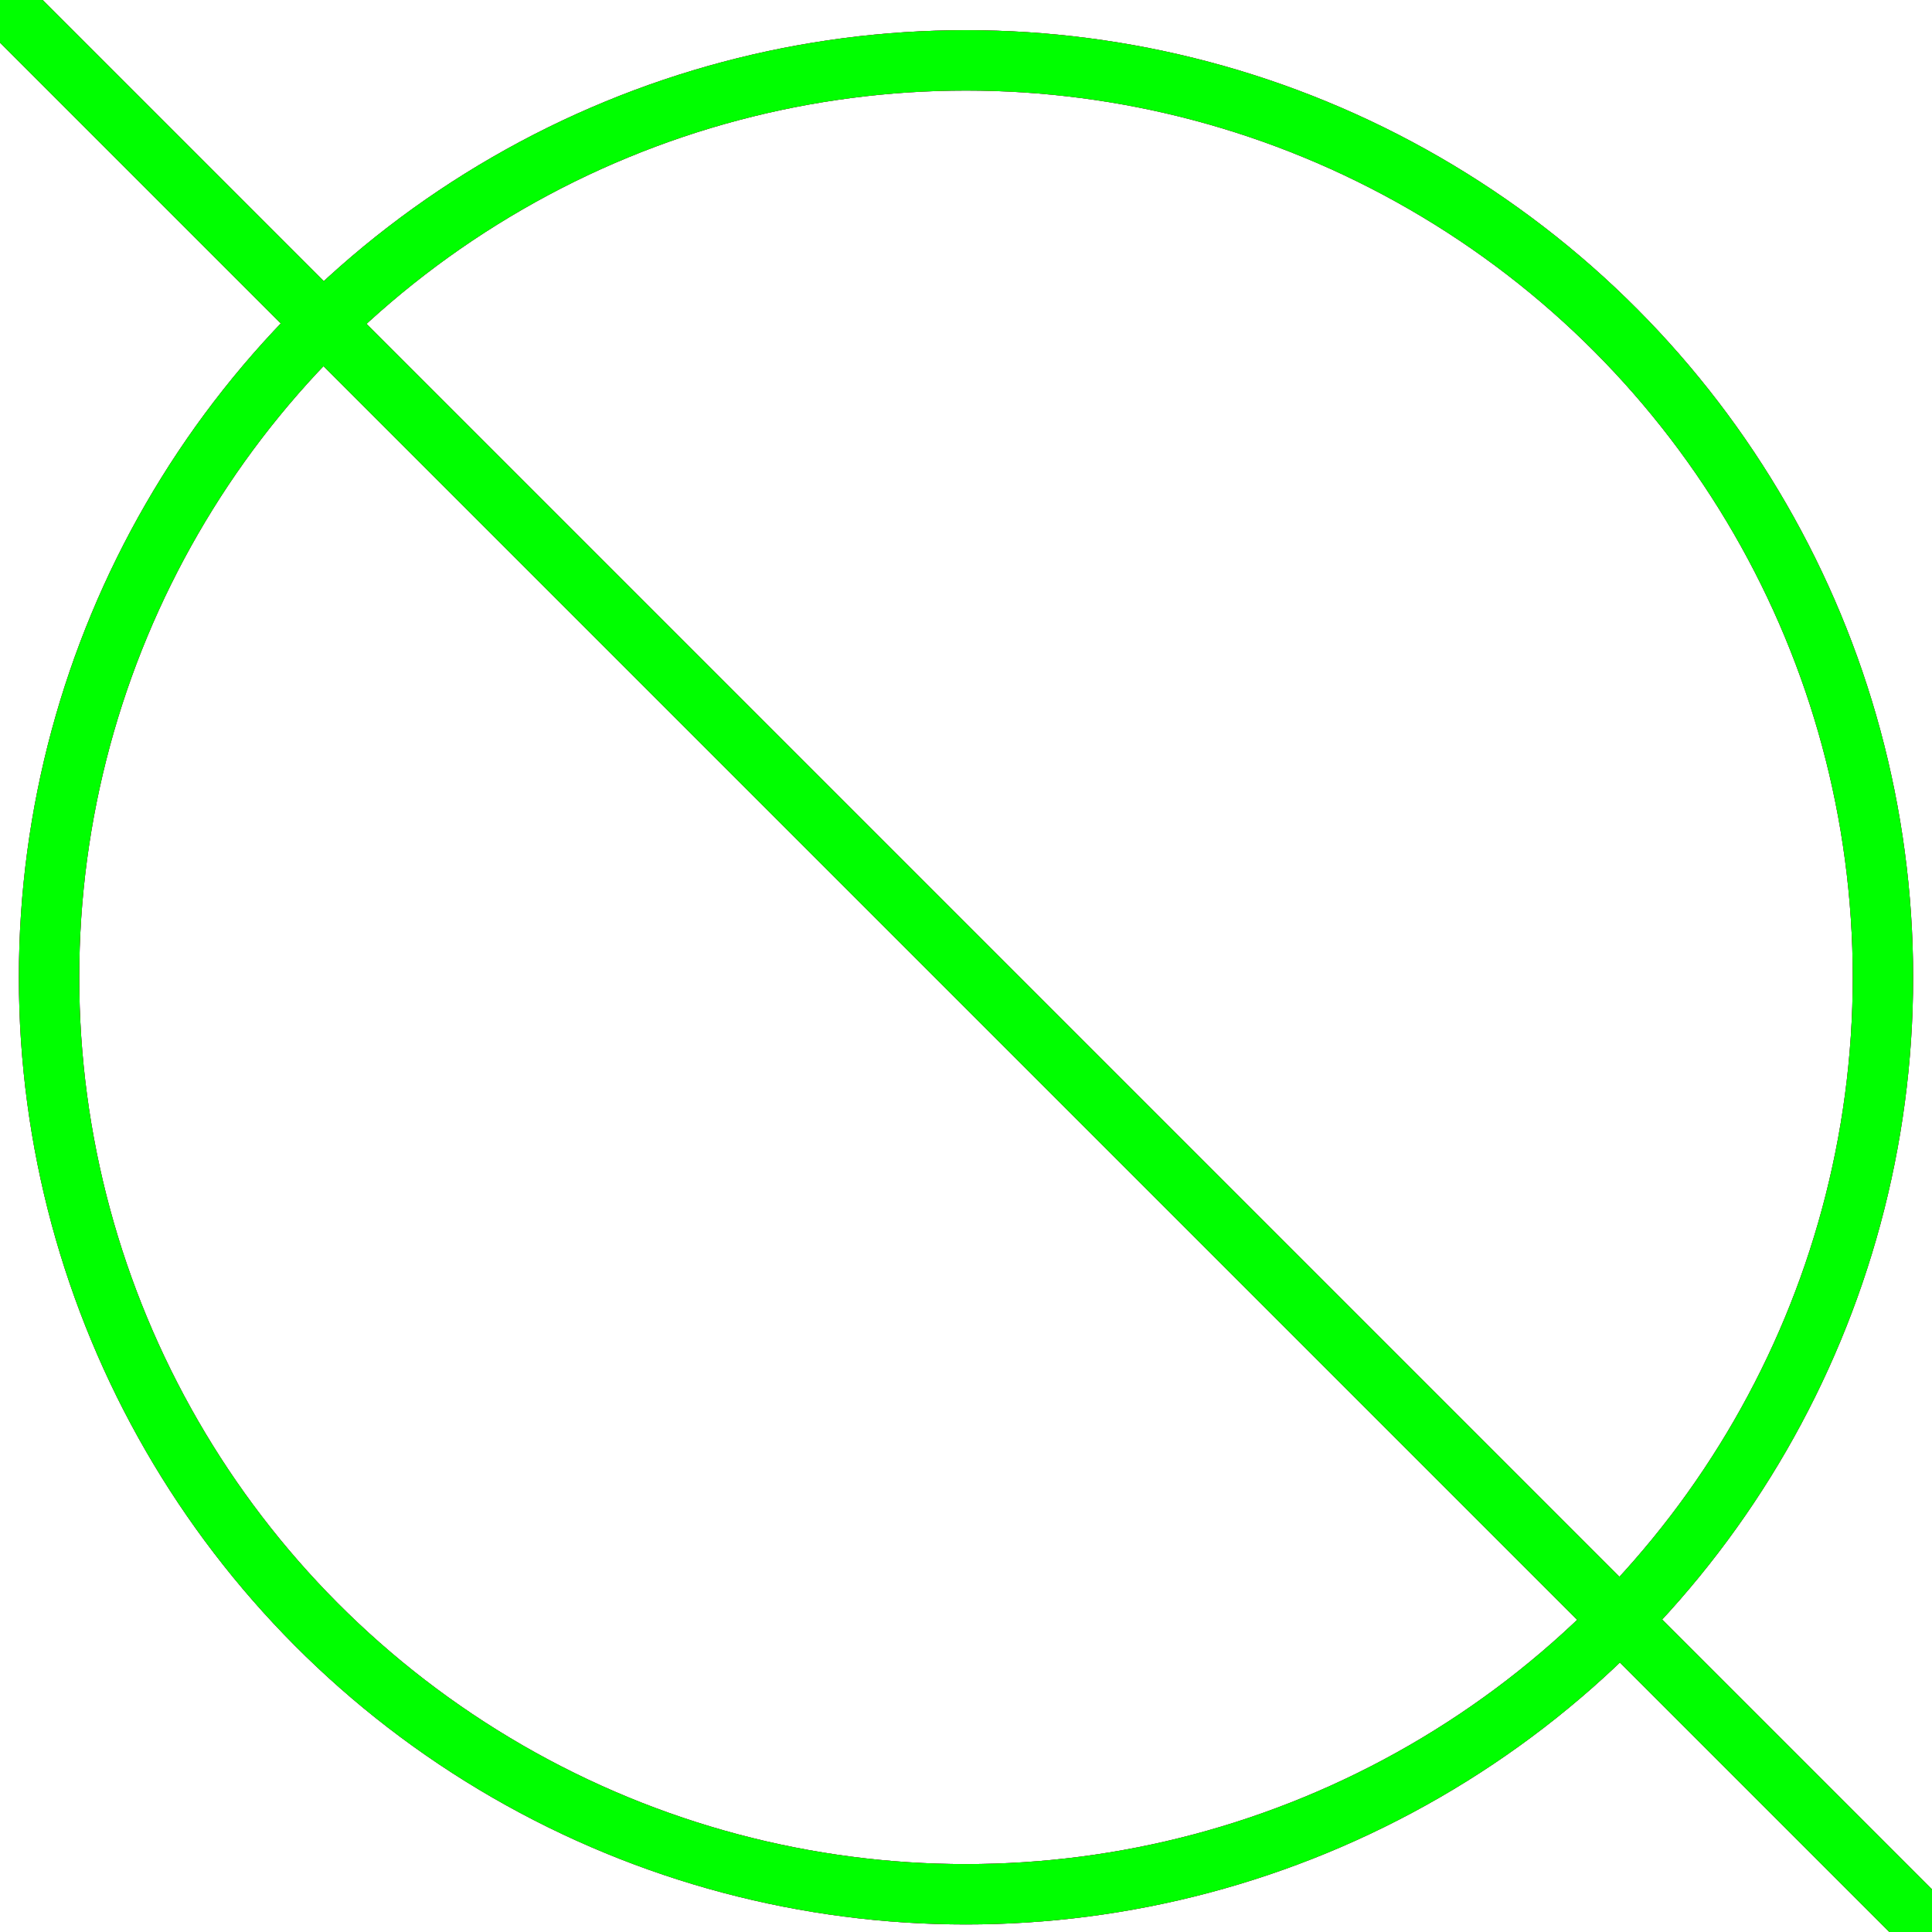 <?xml version="1.0" encoding="utf-8"?>
<!-- Generator: Adobe Illustrator 14.0.0, SVG Export Plug-In . SVG Version: 6.00 Build 43363)  -->
<!DOCTYPE svg PUBLIC "-//W3C//DTD SVG 1.1//EN" "http://www.w3.org/Graphics/SVG/1.1/DTD/svg11.dtd">
<svg version="1.1" id="图层_1" xmlns="http://www.w3.org/2000/svg" xmlns:xlink="http://www.w3.org/1999/xlink" x="0px" y="0px"
	 width="64px" height="64px" viewBox="0 0 64 64" enable-background="new 0 0 64 64" xml:space="preserve">
<g id="Blue">
	<circle fill="none" stroke="#0000FF" stroke-width="2" cx="32" cy="32.375" r="30.375"/>
	<line fill="none" stroke="#0000FF" stroke-width="2" x1="64" y1="64" x2="0" y2="0"/>
</g>
<g id="Red">
	<circle fill="none" stroke="#FF0000" stroke-width="2" cx="32" cy="32.375" r="30.375"/>
	<line fill="none" stroke="#FF0000" stroke-width="2" x1="64" y1="64" x2="0" y2="0"/>
</g>
<g id="White">
	<circle fill="none" stroke="#00FF00" stroke-width="2" cx="32" cy="32.375" r="30.375"/>
	<line fill="none" stroke="#00FF00" stroke-width="2" x1="64" y1="64" x2="0" y2="0"/>
</g>
</svg>
